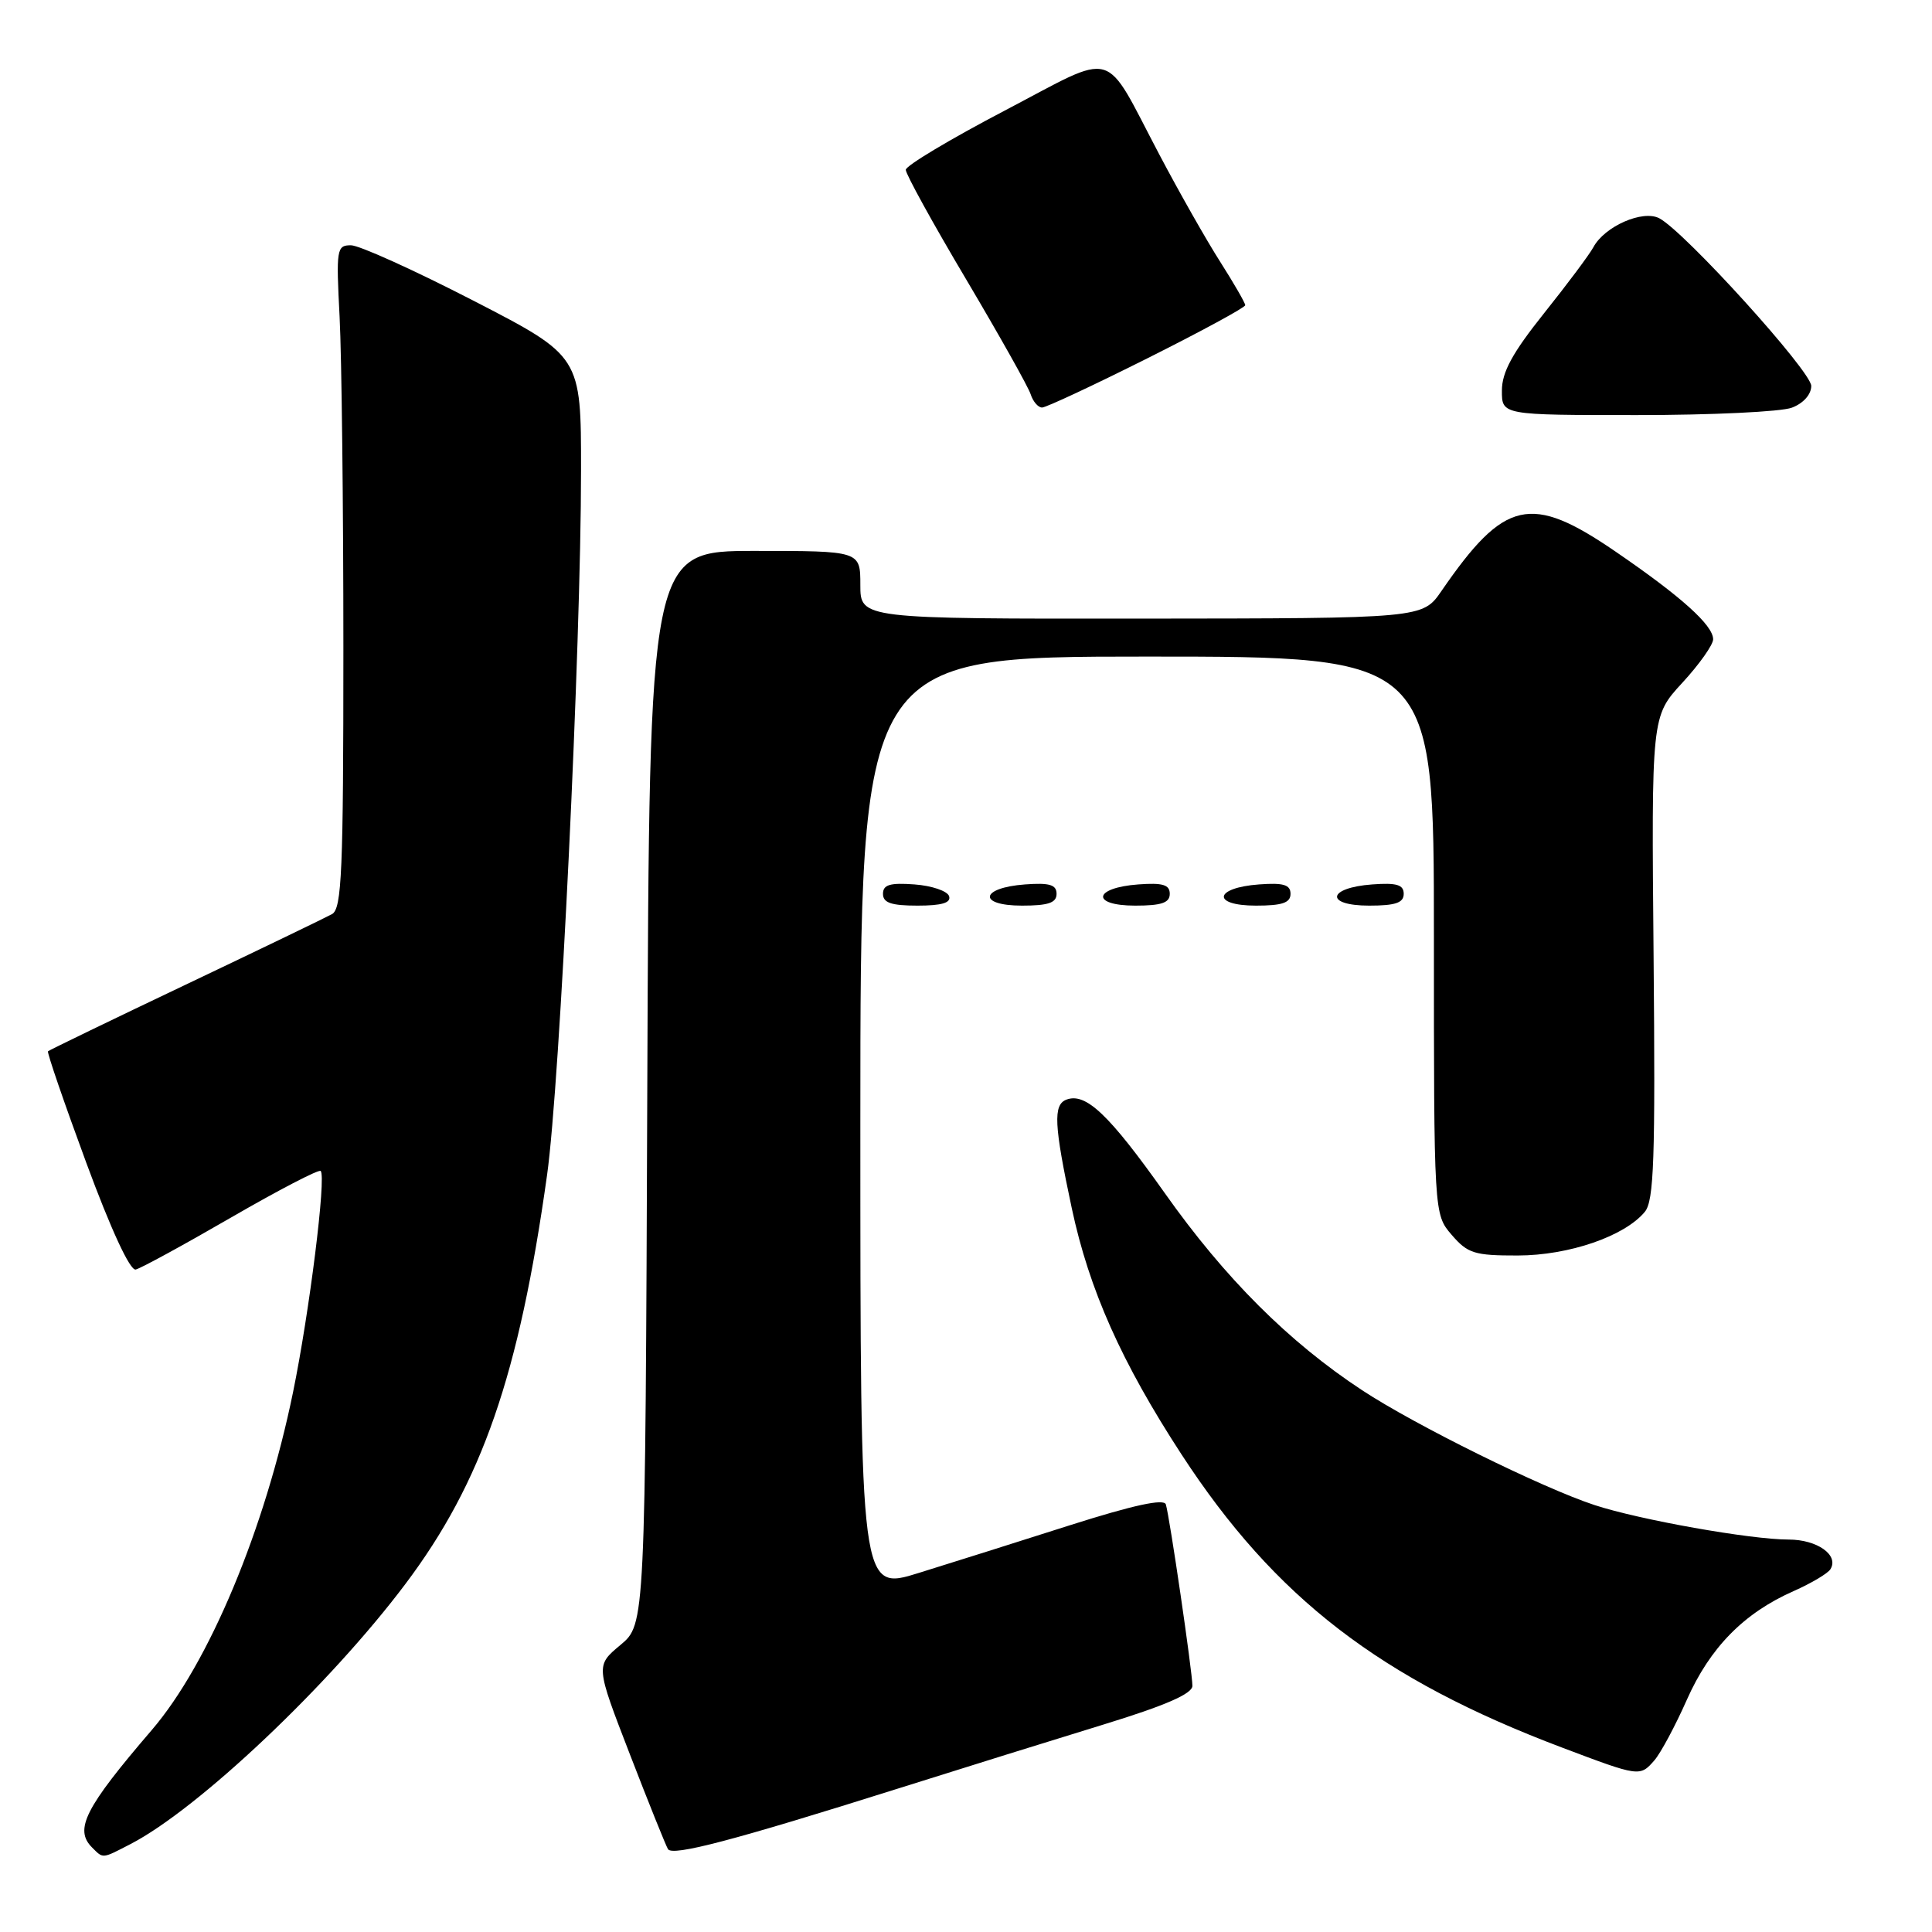 <?xml version="1.0" encoding="UTF-8" standalone="no"?>
<!DOCTYPE svg PUBLIC "-//W3C//DTD SVG 1.1//EN" "http://www.w3.org/Graphics/SVG/1.1/DTD/svg11.dtd" >
<svg xmlns="http://www.w3.org/2000/svg" xmlns:xlink="http://www.w3.org/1999/xlink" version="1.1" viewBox="0 0 256 256">
 <g >
 <path fill="currentColor"
d=" M 17.29 244.35 C 26.27 239.71 43.67 223.25 53.70 209.91 C 63.87 196.40 68.77 182.25 72.49 155.69 C 74.19 143.59 76.99 85.60 76.99 62.35 C 77.00 47.20 77.00 47.20 62.75 39.85 C 54.91 35.81 47.60 32.50 46.50 32.50 C 44.61 32.50 44.53 33.00 45.00 42.00 C 45.27 47.23 45.50 66.98 45.50 85.89 C 45.50 115.42 45.29 120.40 44.00 121.12 C 43.17 121.58 34.43 125.80 24.57 130.49 C 14.71 135.18 6.52 139.15 6.36 139.30 C 6.21 139.46 8.49 146.09 11.42 154.04 C 14.70 162.93 17.23 168.39 17.98 168.22 C 18.66 168.06 24.34 164.96 30.63 161.32 C 36.91 157.69 42.25 154.91 42.49 155.16 C 43.25 155.91 41.00 173.89 38.83 184.47 C 35.10 202.67 27.67 220.44 20.10 229.25 C 11.25 239.56 9.81 242.41 12.20 244.80 C 13.70 246.30 13.48 246.32 17.29 244.35 Z  M 119.00 236.99 C 127.53 234.30 139.79 230.48 146.25 228.50 C 154.46 225.98 158.00 224.43 158.00 223.38 C 158.00 221.58 154.99 201.00 154.48 199.34 C 154.24 198.55 150.18 199.43 141.81 202.09 C 135.04 204.25 126.01 207.10 121.75 208.42 C 114.00 210.84 114.00 210.84 114.00 148.92 C 114.00 87.00 114.00 87.00 152.00 87.00 C 190.00 87.00 190.00 87.00 190.00 123.94 C 190.00 160.89 190.00 160.89 192.36 163.63 C 194.48 166.09 195.37 166.37 201.11 166.36 C 207.89 166.35 215.28 163.81 217.95 160.57 C 219.16 159.10 219.35 153.60 219.11 126.87 C 218.82 94.92 218.82 94.92 222.91 90.48 C 225.16 88.04 227.00 85.44 227.00 84.71 C 227.00 82.85 222.78 79.05 214.07 73.09 C 202.82 65.38 199.36 66.16 191.00 78.31 C 188.50 81.94 188.50 81.94 151.25 81.97 C 114.00 82.00 114.00 82.00 114.00 77.50 C 114.00 73.00 114.00 73.00 100.02 73.00 C 86.04 73.00 86.04 73.00 85.77 144.11 C 85.50 215.22 85.50 215.22 82.21 217.97 C 78.92 220.71 78.92 220.71 83.46 232.45 C 85.95 238.90 88.23 244.56 88.51 245.02 C 89.11 245.99 97.18 243.87 119.00 236.99 Z  M 219.22 233.25 C 220.05 232.29 221.99 228.68 223.52 225.22 C 226.58 218.32 231.07 213.74 237.66 210.83 C 240.00 209.79 242.20 208.49 242.54 207.93 C 243.70 206.06 240.79 204.00 237.01 204.00 C 231.98 204.00 217.22 201.38 211.29 199.43 C 204.37 197.16 187.48 188.82 180.50 184.22 C 170.77 177.82 162.31 169.37 154.33 158.08 C 146.95 147.66 143.86 144.73 141.30 145.71 C 139.53 146.40 139.66 149.04 142.01 160.07 C 144.32 170.91 148.61 180.52 156.57 192.74 C 168.94 211.72 182.91 222.48 207.00 231.57 C 217.24 235.44 217.30 235.45 219.22 233.25 Z  M 125.76 118.75 C 125.53 118.06 123.47 117.36 121.17 117.19 C 117.93 116.95 117.00 117.23 117.00 118.44 C 117.00 119.63 118.10 120.00 121.58 120.00 C 124.80 120.00 126.04 119.63 125.76 118.75 Z  M 140.00 118.44 C 140.00 117.23 139.07 116.95 135.83 117.19 C 129.86 117.63 129.51 120.00 135.42 120.00 C 138.90 120.00 140.00 119.63 140.00 118.44 Z  M 155.00 118.44 C 155.00 117.23 154.07 116.95 150.83 117.19 C 144.86 117.63 144.51 120.00 150.42 120.00 C 153.90 120.00 155.00 119.63 155.00 118.44 Z  M 171.00 118.44 C 171.00 117.23 170.07 116.95 166.83 117.19 C 160.86 117.63 160.51 120.00 166.42 120.00 C 169.90 120.00 171.00 119.63 171.00 118.44 Z  M 186.00 118.44 C 186.00 117.23 185.07 116.95 181.83 117.19 C 175.86 117.63 175.51 120.00 181.42 120.00 C 184.90 120.00 186.00 119.63 186.00 118.44 Z  M 237.43 54.02 C 238.95 53.45 240.00 52.27 240.00 51.14 C 240.00 49.20 223.29 30.76 219.88 28.93 C 217.69 27.76 212.62 29.98 211.13 32.76 C 210.61 33.72 207.68 37.65 204.60 41.50 C 200.41 46.75 199.01 49.31 199.01 51.75 C 199.00 55.00 199.00 55.00 216.93 55.00 C 226.80 55.00 236.02 54.56 237.43 54.02 Z  M 152.01 47.49 C 159.16 43.91 165.00 40.74 165.00 40.44 C 165.00 40.15 163.51 37.56 161.69 34.70 C 159.86 31.84 156.24 25.45 153.63 20.50 C 146.06 6.15 148.21 6.76 133.10 14.67 C 125.92 18.43 120.03 21.95 120.02 22.50 C 120.01 23.05 123.60 29.58 128.01 37.00 C 132.41 44.43 136.27 51.29 136.57 52.25 C 136.88 53.21 137.56 54.00 138.08 54.00 C 138.60 54.00 144.87 51.07 152.01 47.49 Z "/>
</g>
</svg>